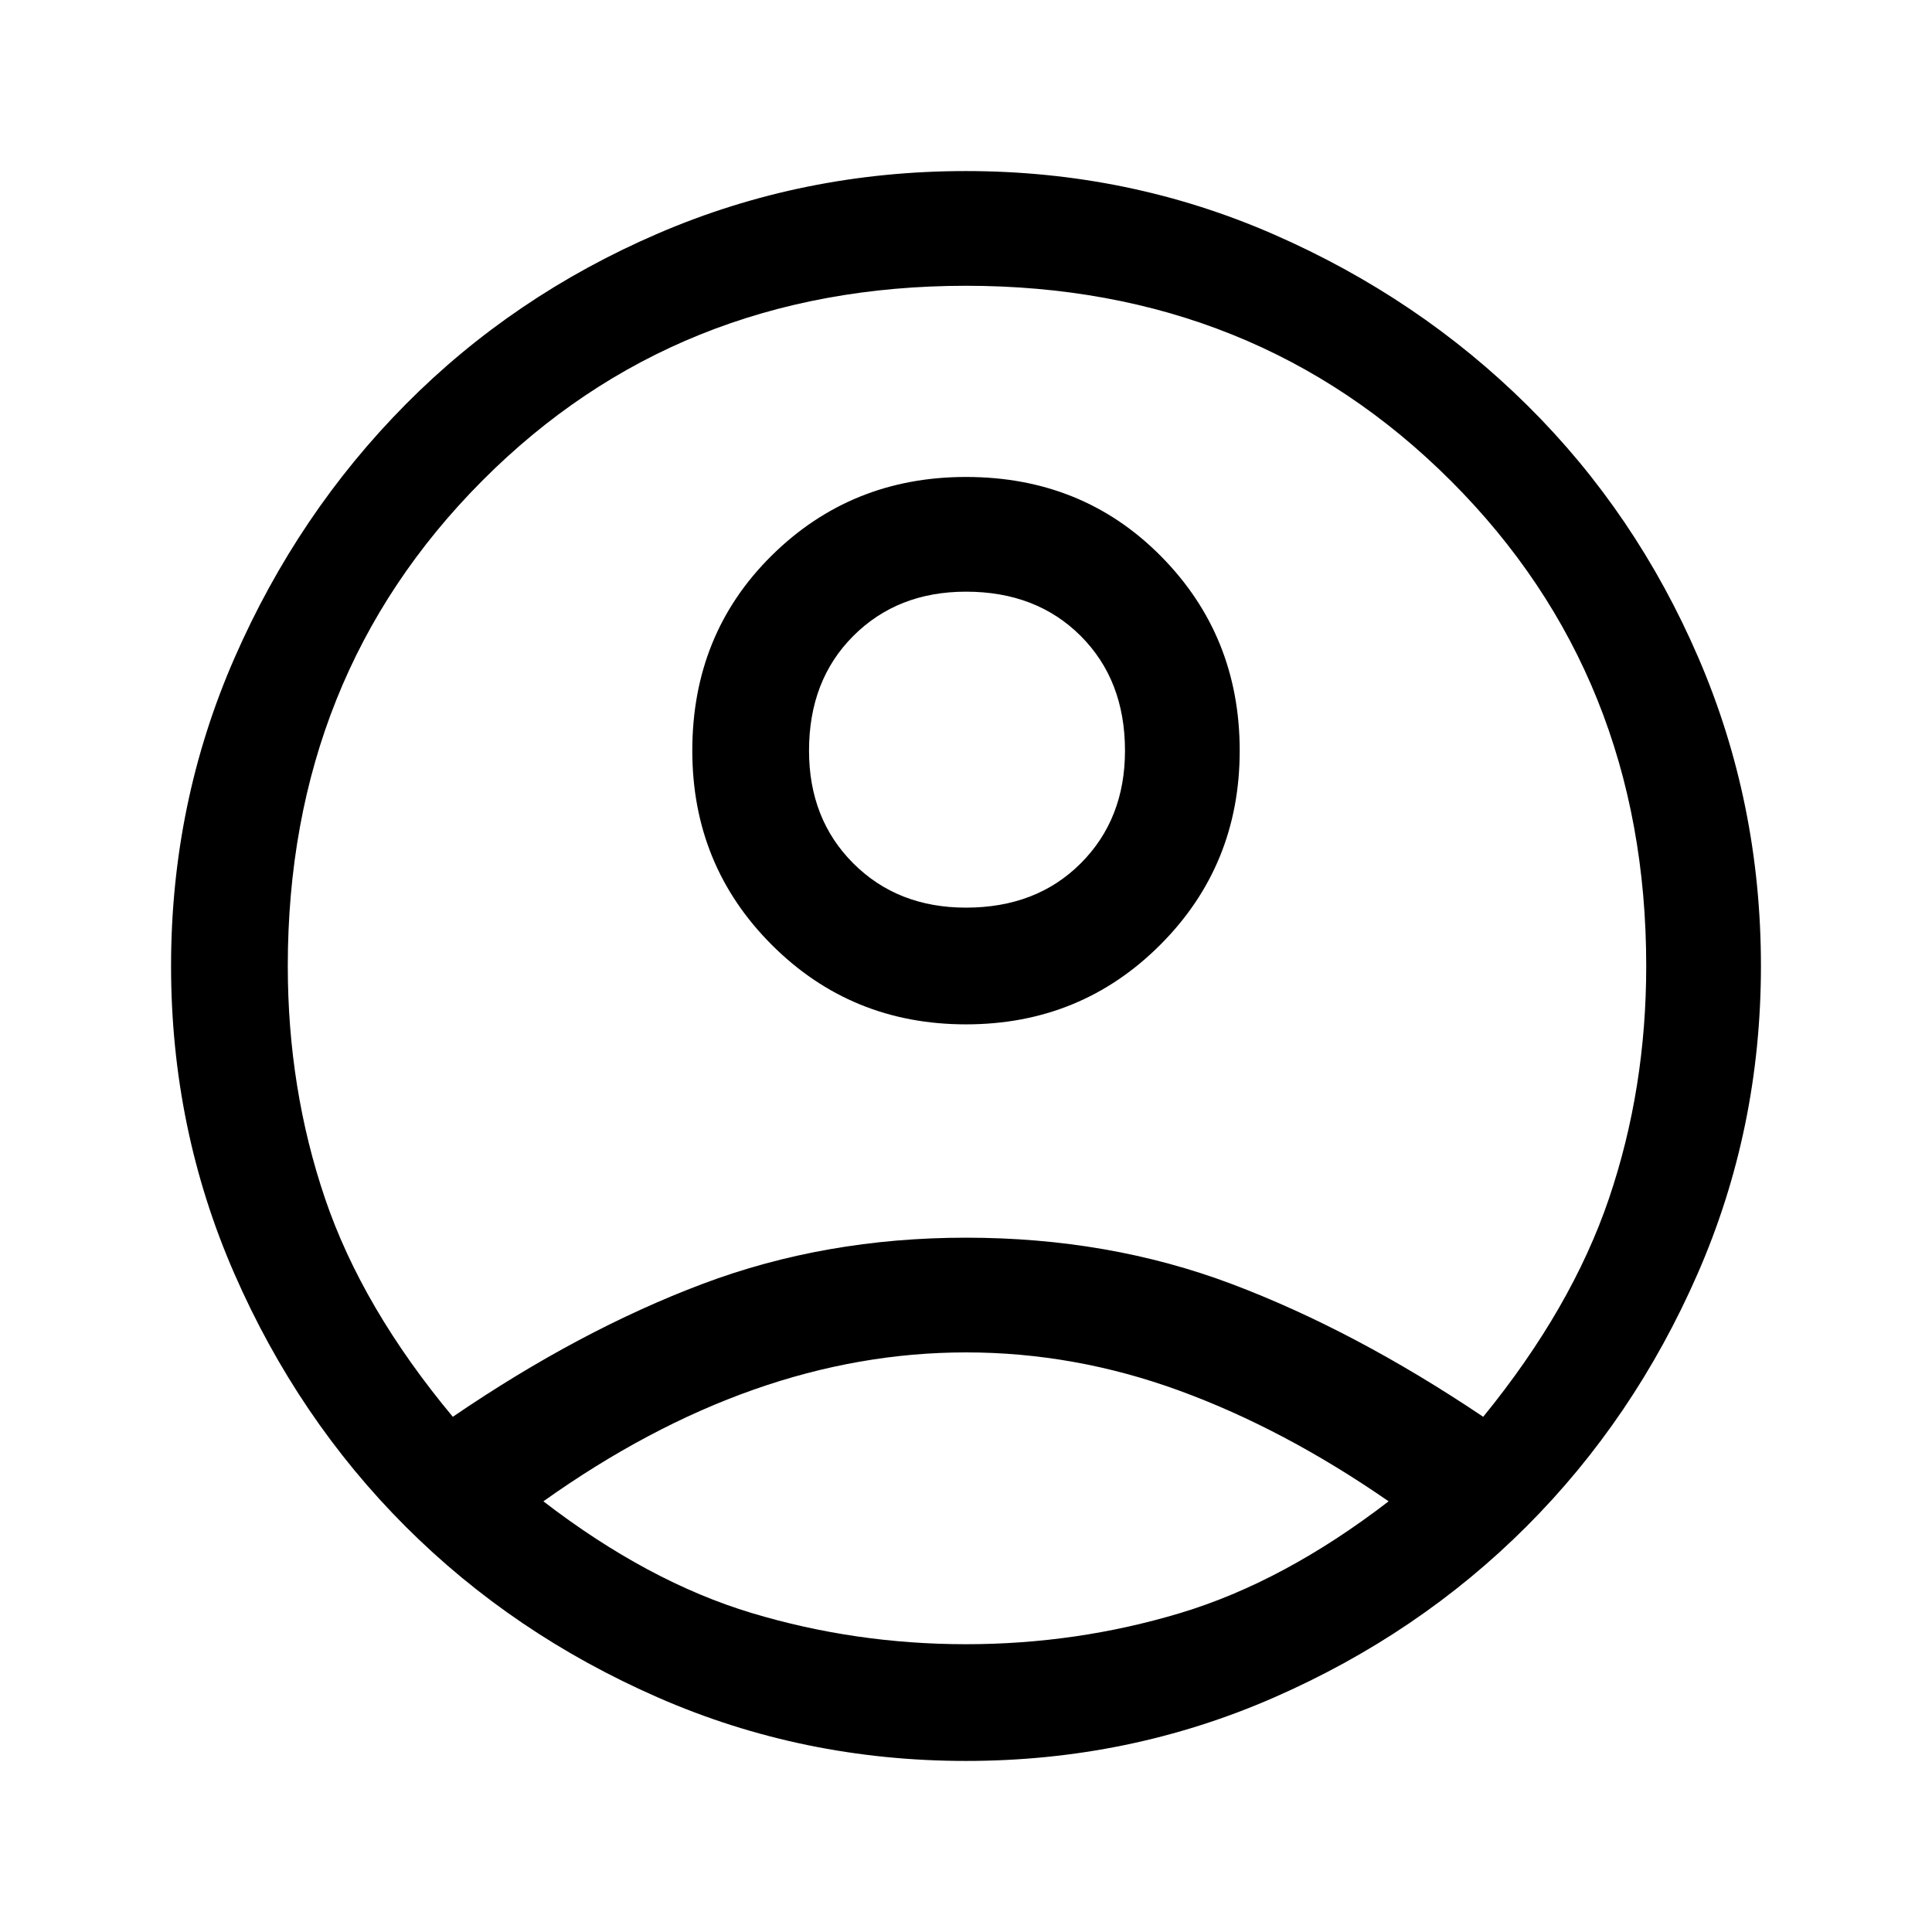 <svg xmlns="http://www.w3.org/2000/svg" height="48" width="48"><path d="M11.25 35.2Q14.4 33.05 17.45 31.9Q20.5 30.75 24 30.75Q27.55 30.75 30.6 31.9Q33.65 33.05 36.85 35.2Q39.05 32.5 39.975 29.775Q40.9 27.05 40.9 24Q40.9 16.8 36.05 11.95Q31.2 7.1 24 7.1Q16.8 7.1 11.975 11.95Q7.15 16.8 7.15 24Q7.15 27.05 8.075 29.775Q9 32.5 11.25 35.2ZM24 25.45Q21.15 25.45 19.175 23.475Q17.2 21.5 17.2 18.65Q17.2 15.75 19.175 13.8Q21.15 11.85 24 11.85Q26.9 11.85 28.85 13.825Q30.8 15.8 30.8 18.65Q30.8 21.5 28.825 23.475Q26.85 25.45 24 25.45ZM24 43.75Q19.95 43.75 16.35 42.175Q12.75 40.6 10.075 37.925Q7.4 35.25 5.825 31.65Q4.25 28.05 4.25 24Q4.25 19.95 5.825 16.35Q7.4 12.75 10.075 10.05Q12.75 7.35 16.35 5.8Q19.95 4.25 24 4.25Q28.05 4.25 31.65 5.825Q35.25 7.4 37.95 10.075Q40.65 12.75 42.2 16.35Q43.75 19.95 43.75 24Q43.75 28.05 42.175 31.65Q40.6 35.25 37.925 37.925Q35.25 40.6 31.65 42.175Q28.05 43.75 24 43.75ZM24 40.85Q26.75 40.85 29.325 40.075Q31.9 39.3 34.5 37.3Q31.9 35.5 29.3 34.55Q26.7 33.6 24 33.6Q21.35 33.6 18.725 34.525Q16.1 35.45 13.5 37.3Q16.1 39.3 18.675 40.075Q21.25 40.85 24 40.85ZM24 22.55Q25.75 22.55 26.85 21.45Q27.95 20.35 27.95 18.65Q27.95 16.9 26.85 15.8Q25.75 14.7 24 14.7Q22.3 14.7 21.2 15.8Q20.1 16.9 20.1 18.65Q20.1 20.35 21.2 21.45Q22.3 22.55 24 22.55ZM24 18.65Q24 18.65 24 18.65Q24 18.65 24 18.65Q24 18.65 24 18.65Q24 18.65 24 18.65Q24 18.65 24 18.65Q24 18.65 24 18.65Q24 18.65 24 18.65Q24 18.65 24 18.65ZM24 37.25Q24 37.25 24 37.25Q24 37.25 24 37.25Q24 37.25 24 37.25Q24 37.25 24 37.25Q24 37.25 24 37.25Q24 37.25 24 37.25Q24 37.25 24 37.25Q24 37.25 24 37.25Z"/></svg>